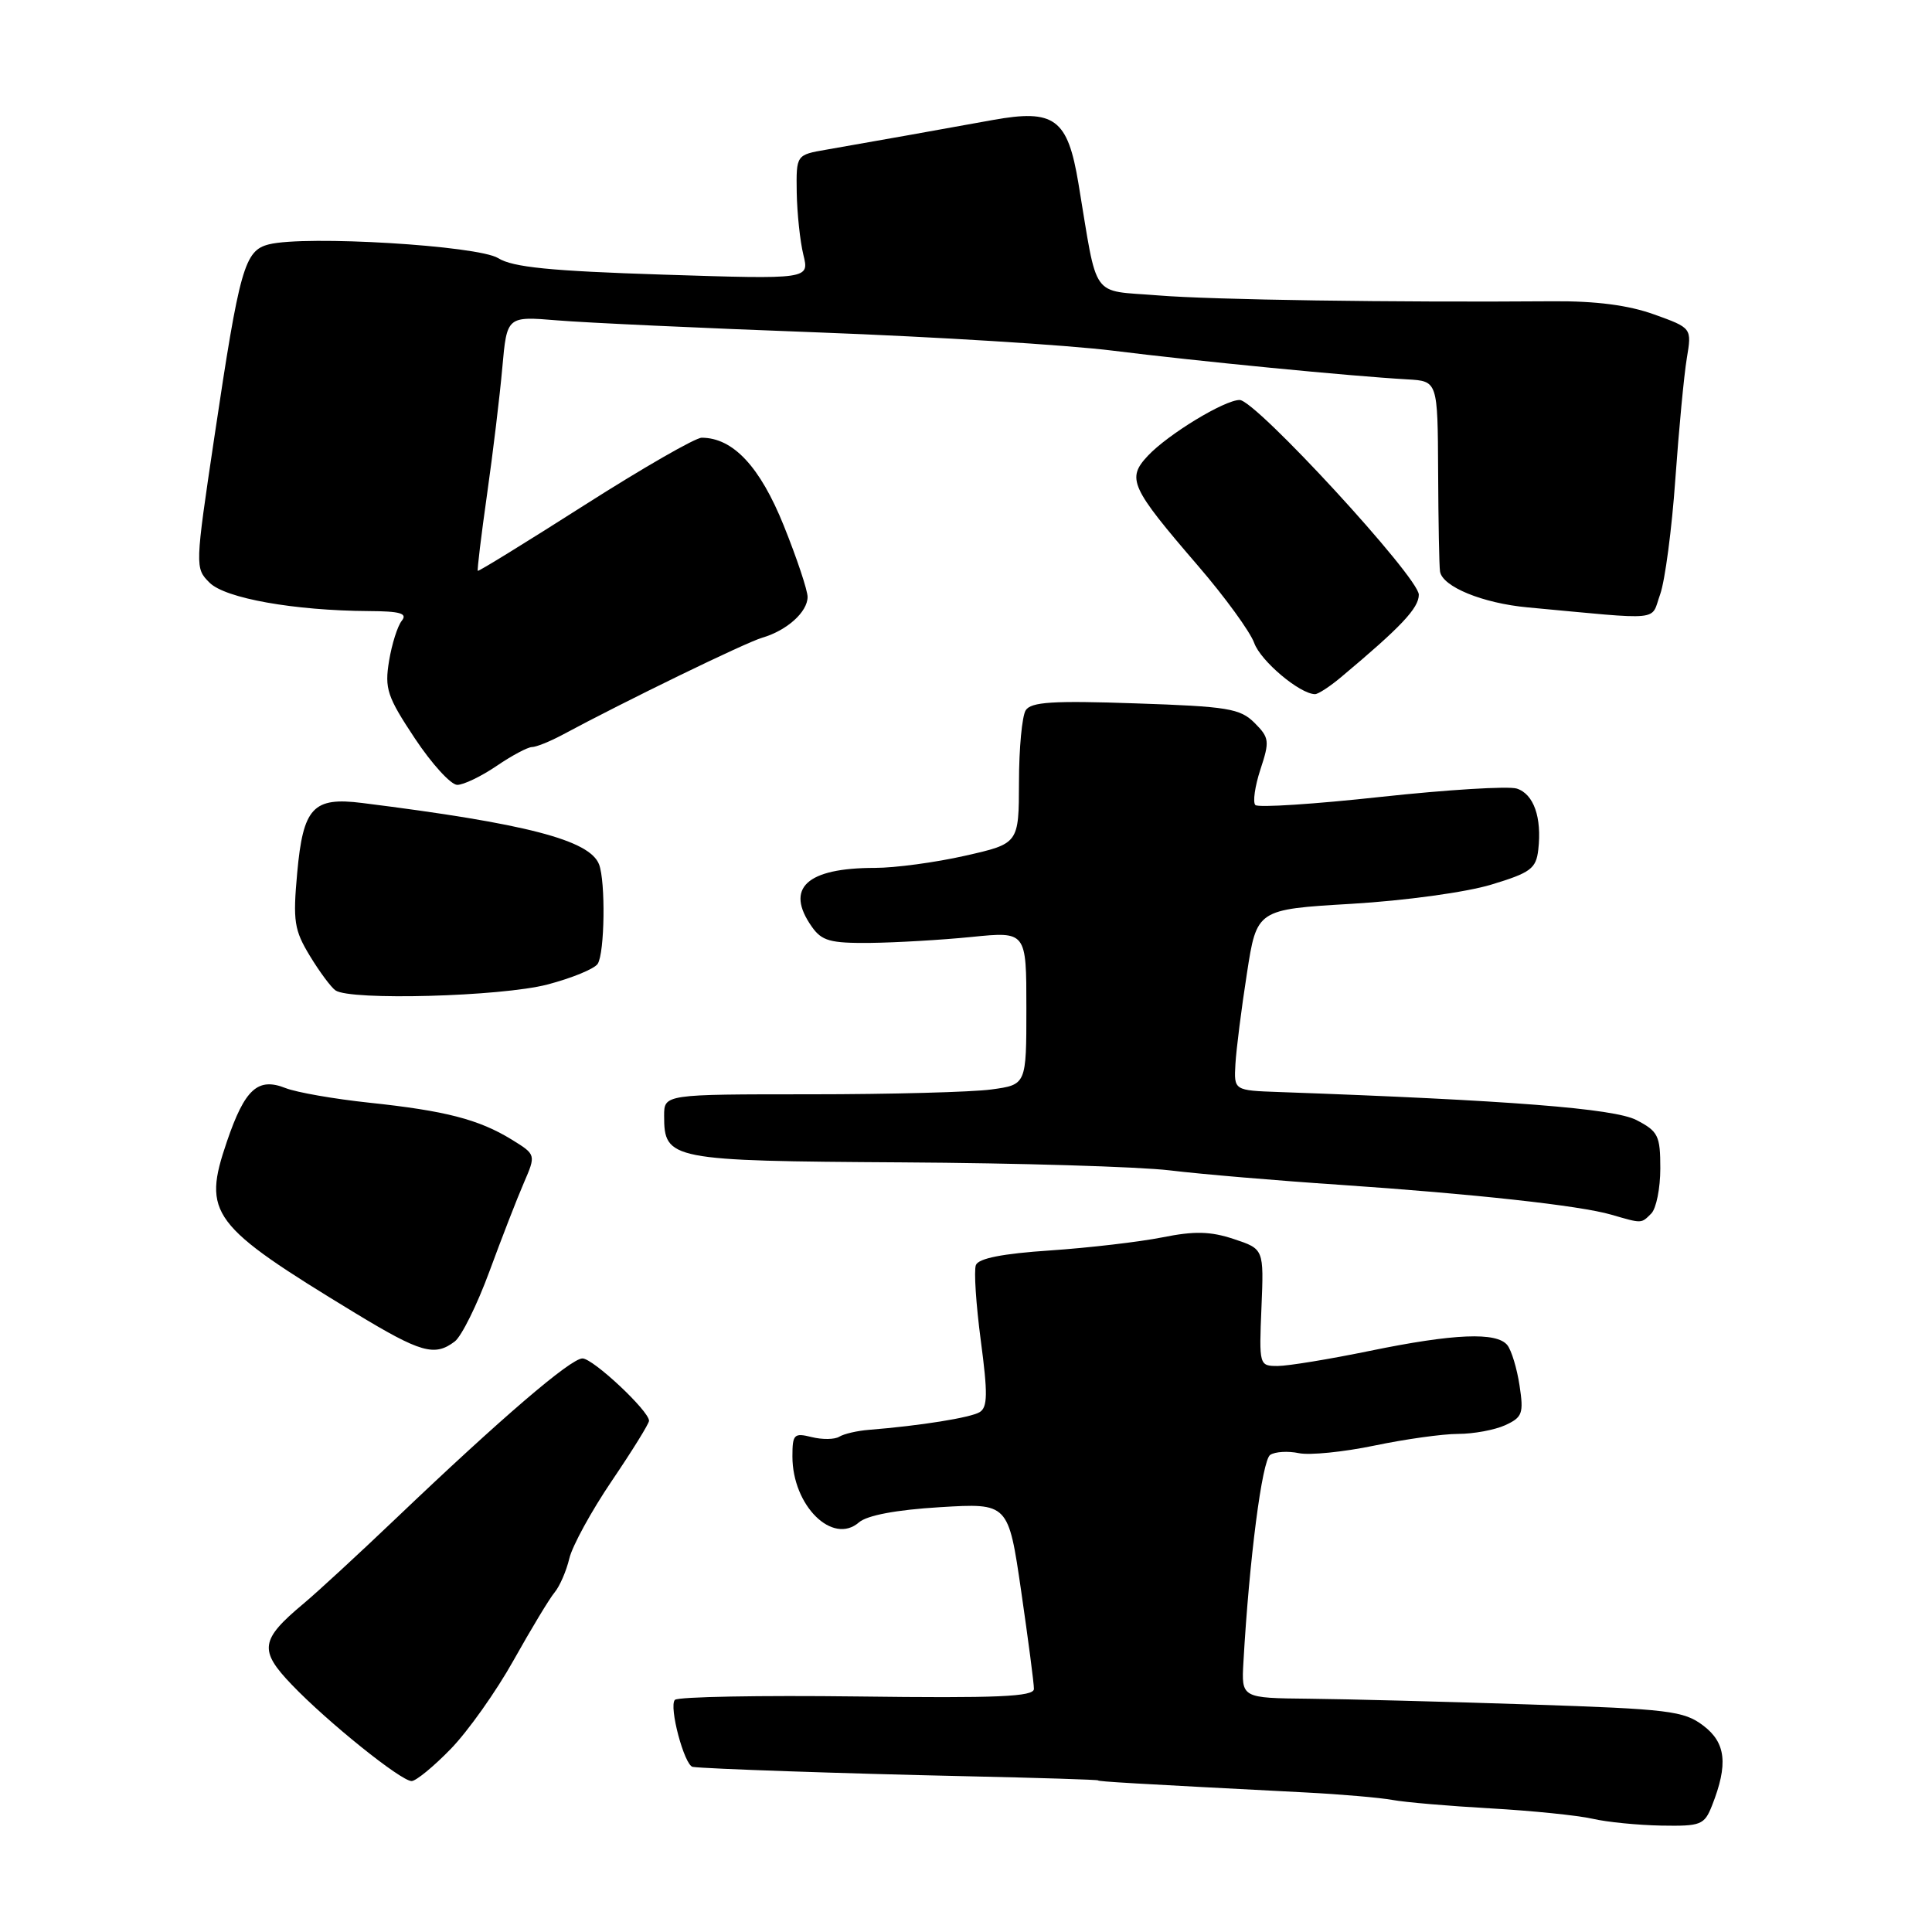<?xml version="1.0" encoding="UTF-8" standalone="no"?>
<!DOCTYPE svg PUBLIC "-//W3C//DTD SVG 1.1//EN" "http://www.w3.org/Graphics/SVG/1.1/DTD/svg11.dtd" >
<svg xmlns="http://www.w3.org/2000/svg" xmlns:xlink="http://www.w3.org/1999/xlink" version="1.1" viewBox="0 0 256 256">
 <g >
 <path fill="currentColor"
d=" M 226.85 239.25 C 229.01 233.78 228.70 230.92 225.69 228.65 C 223.12 226.70 221.15 226.46 202.69 225.85 C 191.59 225.48 178.45 225.14 173.49 225.09 C 164.49 225.00 164.49 225.00 164.76 220.25 C 165.53 206.65 167.23 193.47 168.31 192.78 C 168.96 192.35 170.67 192.25 172.10 192.55 C 173.52 192.85 178.02 192.40 182.10 191.55 C 186.17 190.70 191.17 190.00 193.20 190.00 C 195.24 190.00 198.05 189.48 199.44 188.85 C 201.73 187.80 201.91 187.29 201.35 183.60 C 201.01 181.34 200.28 178.94 199.74 178.25 C 198.34 176.47 192.68 176.70 181.50 179.00 C 176.15 180.10 170.66 181.00 169.30 181.00 C 166.85 181.00 166.83 180.92 167.15 173.25 C 167.47 165.50 167.47 165.50 163.49 164.18 C 160.38 163.15 158.28 163.10 154.00 163.96 C 150.97 164.56 144.30 165.34 139.16 165.69 C 132.83 166.11 129.65 166.74 129.31 167.63 C 129.03 168.36 129.33 172.86 129.96 177.63 C 130.89 184.64 130.87 186.46 129.82 187.11 C 128.62 187.85 121.92 188.92 115.14 189.46 C 113.59 189.58 111.83 189.99 111.21 190.37 C 110.60 190.75 108.95 190.77 107.55 190.42 C 105.21 189.84 105.00 190.05 105.00 192.99 C 105.00 199.50 110.32 204.77 113.82 201.72 C 114.90 200.79 118.75 200.06 124.55 199.71 C 133.61 199.16 133.61 199.16 135.31 210.83 C 136.24 217.25 137.01 223.08 137.00 223.79 C 137.00 224.82 132.21 225.03 113.59 224.79 C 100.72 224.63 89.85 224.83 89.43 225.24 C 88.59 226.08 90.68 233.93 91.79 234.12 C 93.38 234.37 111.56 235.00 128.00 235.36 C 137.62 235.57 145.50 235.82 145.50 235.91 C 145.50 236.06 149.95 236.32 173.00 237.51 C 177.68 237.75 182.85 238.20 184.50 238.50 C 186.15 238.81 192.00 239.31 197.50 239.62 C 203.00 239.93 209.07 240.55 211.00 240.99 C 212.93 241.44 217.03 241.84 220.13 241.90 C 225.38 241.99 225.83 241.82 226.85 239.25 Z  M 59.72 231.75 C 62.00 229.41 65.75 224.12 68.05 220.00 C 70.36 215.88 72.80 211.82 73.49 211.00 C 74.17 210.18 75.05 208.15 75.44 206.50 C 75.83 204.85 78.36 200.22 81.07 196.22 C 83.78 192.22 86.00 188.64 86.00 188.26 C 86.00 186.95 78.58 180.00 77.18 180.00 C 75.62 180.00 66.39 187.92 52.54 201.13 C 47.57 205.87 42.03 210.98 40.23 212.48 C 34.48 217.28 34.28 218.66 38.66 223.23 C 43.39 228.17 53.13 236.00 54.54 236.00 C 55.11 236.00 57.45 234.09 59.72 231.75 Z  M 60.26 177.75 C 61.16 177.06 63.22 172.90 64.84 168.50 C 66.46 164.10 68.51 158.81 69.41 156.74 C 71.03 152.99 71.03 152.99 67.77 150.98 C 63.44 148.33 59.02 147.18 48.90 146.11 C 44.28 145.62 39.31 144.75 37.85 144.18 C 34.17 142.72 32.45 144.28 30.07 151.25 C 26.79 160.87 27.87 162.32 47.07 173.99 C 55.76 179.26 57.59 179.78 60.26 177.75 Z  M 218.80 160.80 C 219.46 160.14 220.00 157.45 220.00 154.83 C 220.00 150.47 219.72 149.91 216.83 148.41 C 213.88 146.88 199.96 145.79 169.50 144.70 C 163.50 144.49 163.50 144.49 163.70 140.99 C 163.81 139.07 164.49 133.68 165.22 129.00 C 166.53 120.50 166.53 120.50 179.10 119.76 C 186.17 119.34 194.26 118.23 197.59 117.22 C 202.82 115.64 203.54 115.10 203.83 112.59 C 204.32 108.32 203.23 105.21 200.98 104.49 C 199.87 104.14 191.77 104.64 182.98 105.59 C 174.19 106.55 166.70 107.04 166.34 106.67 C 165.98 106.31 166.28 104.19 167.01 101.96 C 168.25 98.20 168.20 97.75 166.23 95.78 C 164.32 93.88 162.69 93.61 150.44 93.20 C 139.52 92.82 136.61 93.01 135.91 94.12 C 135.43 94.88 135.02 99.16 135.02 103.64 C 135.00 111.78 135.00 111.78 127.88 113.39 C 123.96 114.28 118.59 115.00 115.94 115.00 C 106.87 115.00 103.98 117.68 107.56 122.78 C 108.89 124.68 110.00 124.99 115.31 124.94 C 118.71 124.90 124.76 124.55 128.75 124.15 C 136.00 123.42 136.00 123.42 136.00 133.58 C 136.00 143.73 136.00 143.73 131.36 144.36 C 128.81 144.71 118.01 145.00 107.36 145.00 C 88.00 145.00 88.00 145.00 88.00 147.85 C 88.00 153.68 88.76 153.83 119.50 154.02 C 134.90 154.11 150.88 154.59 155.00 155.08 C 159.12 155.58 169.25 156.44 177.50 156.99 C 195.28 158.20 209.35 159.74 213.50 160.95 C 217.61 162.14 217.45 162.15 218.80 160.80 Z  M 72.51 130.46 C 75.77 129.61 78.78 128.37 79.20 127.71 C 80.13 126.25 80.25 116.82 79.38 114.54 C 78.14 111.31 69.71 109.12 48.00 106.40 C 41.48 105.58 40.17 106.98 39.38 115.66 C 38.80 122.06 38.98 123.23 41.06 126.66 C 42.34 128.77 43.87 130.83 44.45 131.23 C 46.41 132.60 66.39 132.05 72.51 130.46 Z  M 65.79 101.50 C 67.81 100.12 69.92 99.00 70.48 98.99 C 71.04 98.99 72.85 98.26 74.50 97.38 C 82.77 92.93 98.79 85.14 101.00 84.50 C 104.28 83.54 107.00 81.09 107.01 79.10 C 107.01 78.22 105.59 73.96 103.85 69.64 C 100.71 61.84 97.14 58.01 92.98 58.00 C 92.14 58.00 85.17 62.01 77.48 66.91 C 69.79 71.81 63.42 75.74 63.31 75.64 C 63.21 75.54 63.76 70.97 64.54 65.48 C 65.32 59.99 66.23 52.44 66.56 48.70 C 67.17 41.90 67.17 41.90 73.84 42.45 C 77.50 42.76 93.10 43.48 108.50 44.05 C 123.90 44.63 141.45 45.71 147.50 46.47 C 158.53 47.85 179.01 49.85 186.50 50.27 C 190.50 50.50 190.50 50.50 190.56 62.50 C 190.59 69.10 190.70 75.05 190.81 75.72 C 191.12 77.74 196.46 79.93 202.41 80.48 C 220.63 82.17 218.67 82.37 219.98 78.75 C 220.62 76.96 221.53 70.10 221.99 63.50 C 222.46 56.90 223.14 49.69 223.51 47.48 C 224.18 43.46 224.18 43.46 219.17 41.66 C 215.78 40.44 211.47 39.88 205.83 39.92 C 184.60 40.08 160.63 39.73 153.42 39.14 C 144.42 38.41 145.50 39.93 142.90 24.31 C 141.47 15.70 139.73 14.42 131.50 15.91 C 125.36 17.03 114.86 18.90 109.50 19.83 C 105.50 20.52 105.50 20.52 105.57 25.51 C 105.62 28.25 106.01 31.97 106.45 33.76 C 107.25 37.01 107.25 37.01 87.88 36.39 C 72.91 35.91 67.94 35.41 66.02 34.21 C 63.36 32.54 40.49 31.16 35.63 32.38 C 32.40 33.19 31.75 35.48 28.41 57.88 C 25.84 75.11 25.83 75.28 27.77 77.21 C 29.84 79.28 38.96 80.91 48.87 80.97 C 53.04 80.99 54.02 81.28 53.24 82.25 C 52.68 82.94 51.92 85.34 51.55 87.59 C 50.95 91.25 51.30 92.31 54.97 97.84 C 57.22 101.23 59.75 104.00 60.59 104.00 C 61.42 104.00 63.76 102.88 65.79 101.50 Z  M 177.67 89.75 C 185.66 83.06 188.00 80.58 188.00 78.80 C 188.00 76.50 166.38 53.00 164.26 53.00 C 162.25 53.00 154.78 57.54 152.10 60.39 C 149.26 63.42 149.78 64.56 158.77 75.00 C 162.32 79.12 165.66 83.72 166.19 85.20 C 167.05 87.59 172.21 91.94 174.24 91.98 C 174.65 91.99 176.19 90.99 177.67 89.75 Z "/>
</g>
</svg>